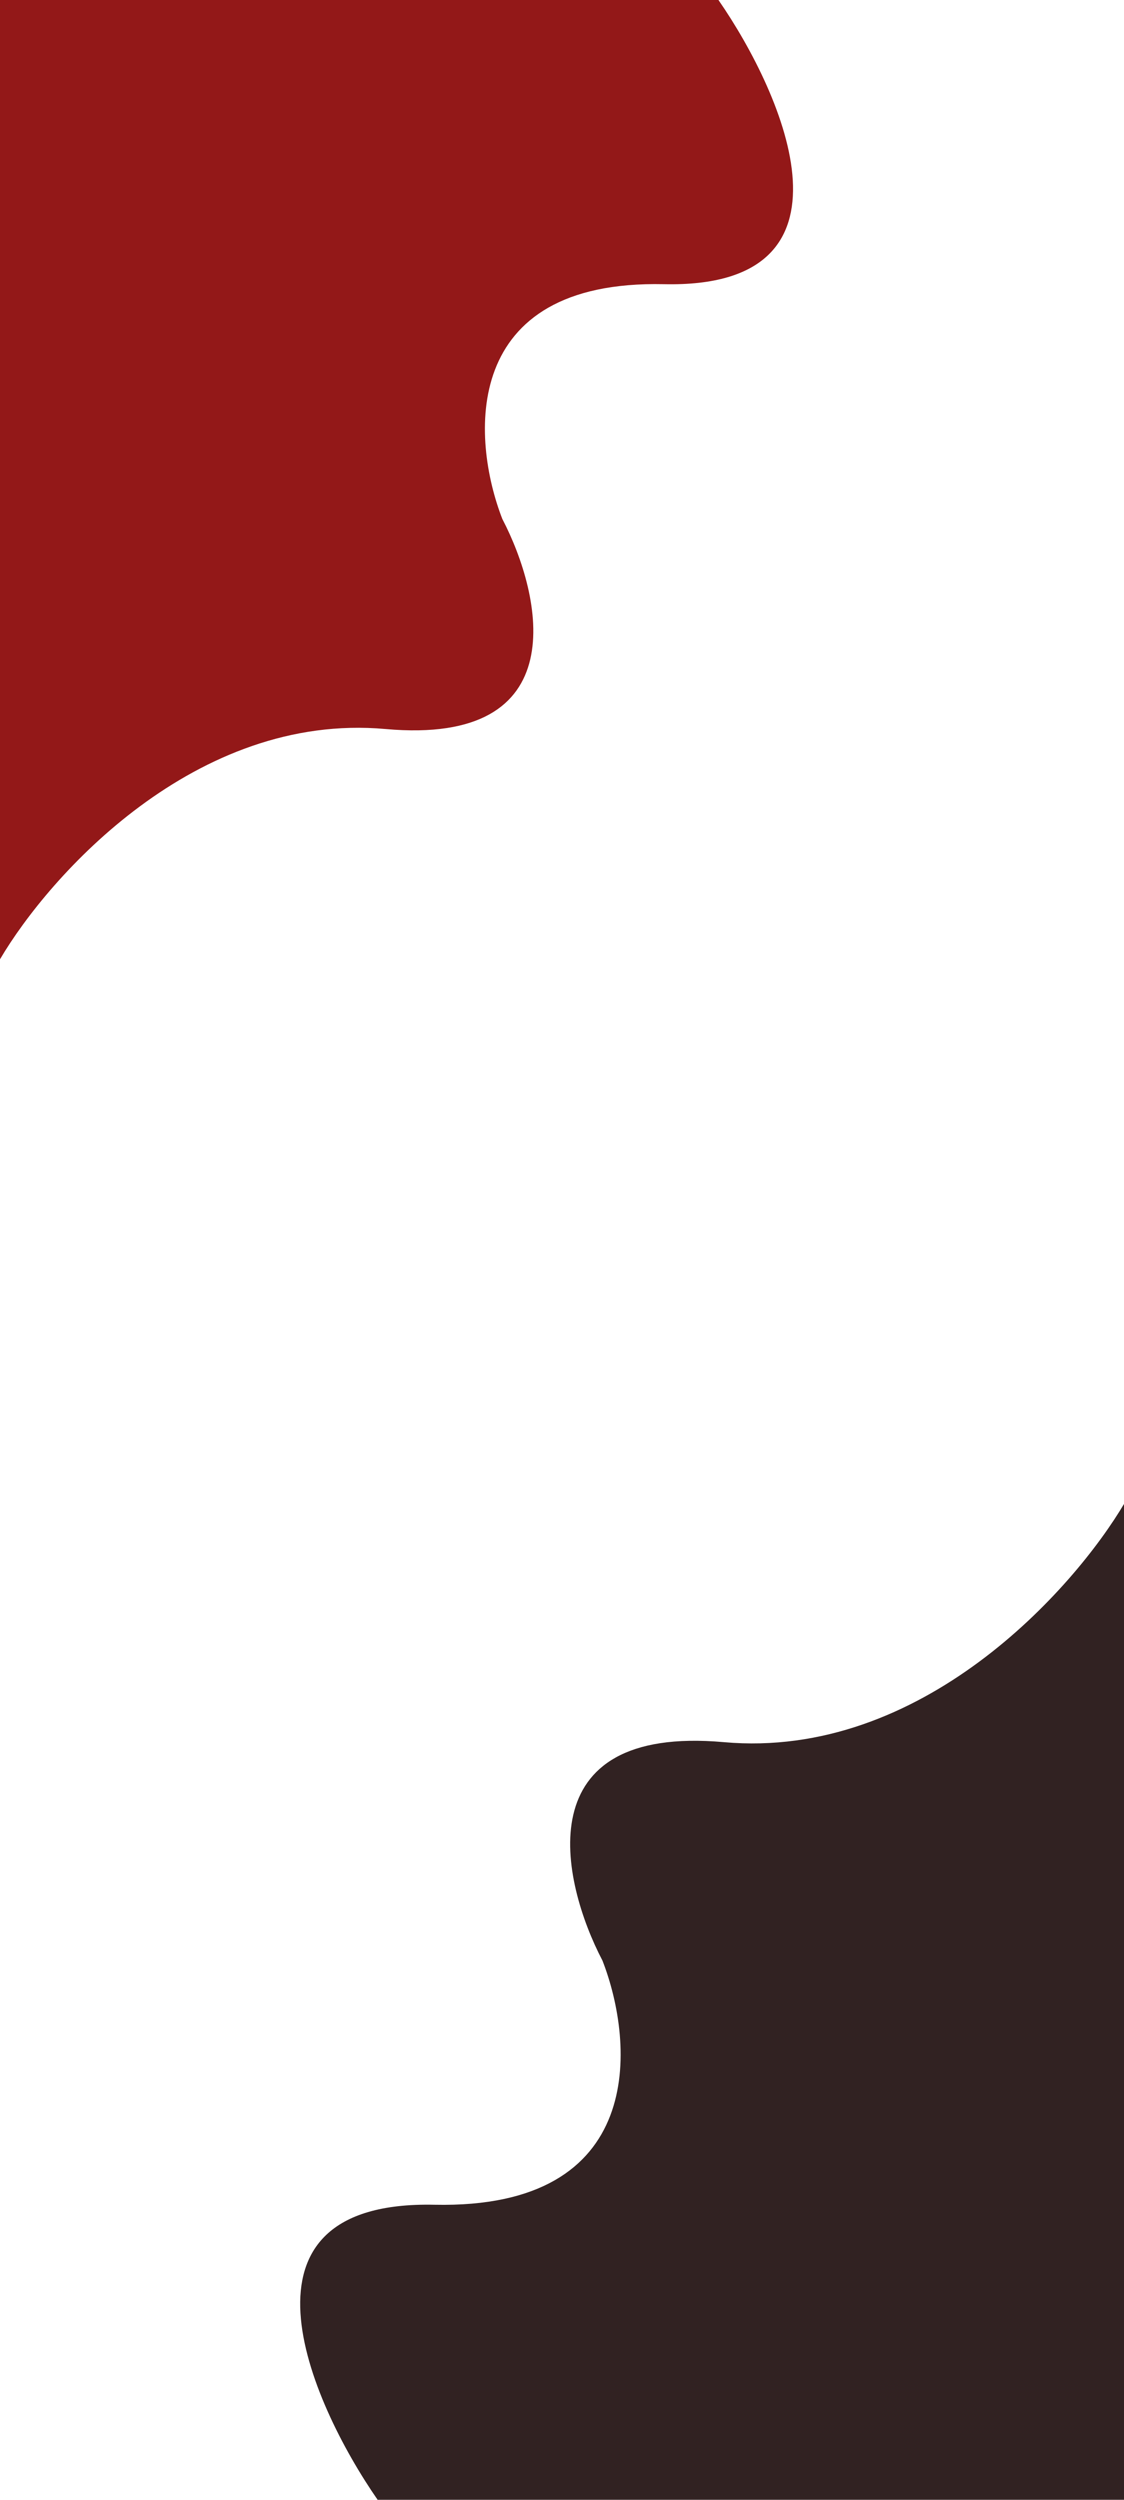 <svg width="360" height="800" viewBox="0 0 360 800" fill="none" xmlns="http://www.w3.org/2000/svg">
<path d="M212.647 90.95C278 92.388 251.518 30.916 230.108 0H0V307C15.798 280.158 62.609 227.841 123.472 233.306C184.336 238.77 173.776 190.767 160.888 166.082C150.911 140.439 147.294 89.512 212.647 90.95Z" fill="#931818"/>
<path d="M139.151 705.575C71.154 704.118 98.743 768.007 121.037 800.134L360.451 800L360.273 480.852C343.852 508.765 295.177 563.179 231.849 557.534C168.522 551.889 179.536 601.786 192.959 627.44C203.355 654.092 207.148 707.032 139.151 705.575Z" fill="#312222"/>
</svg>
